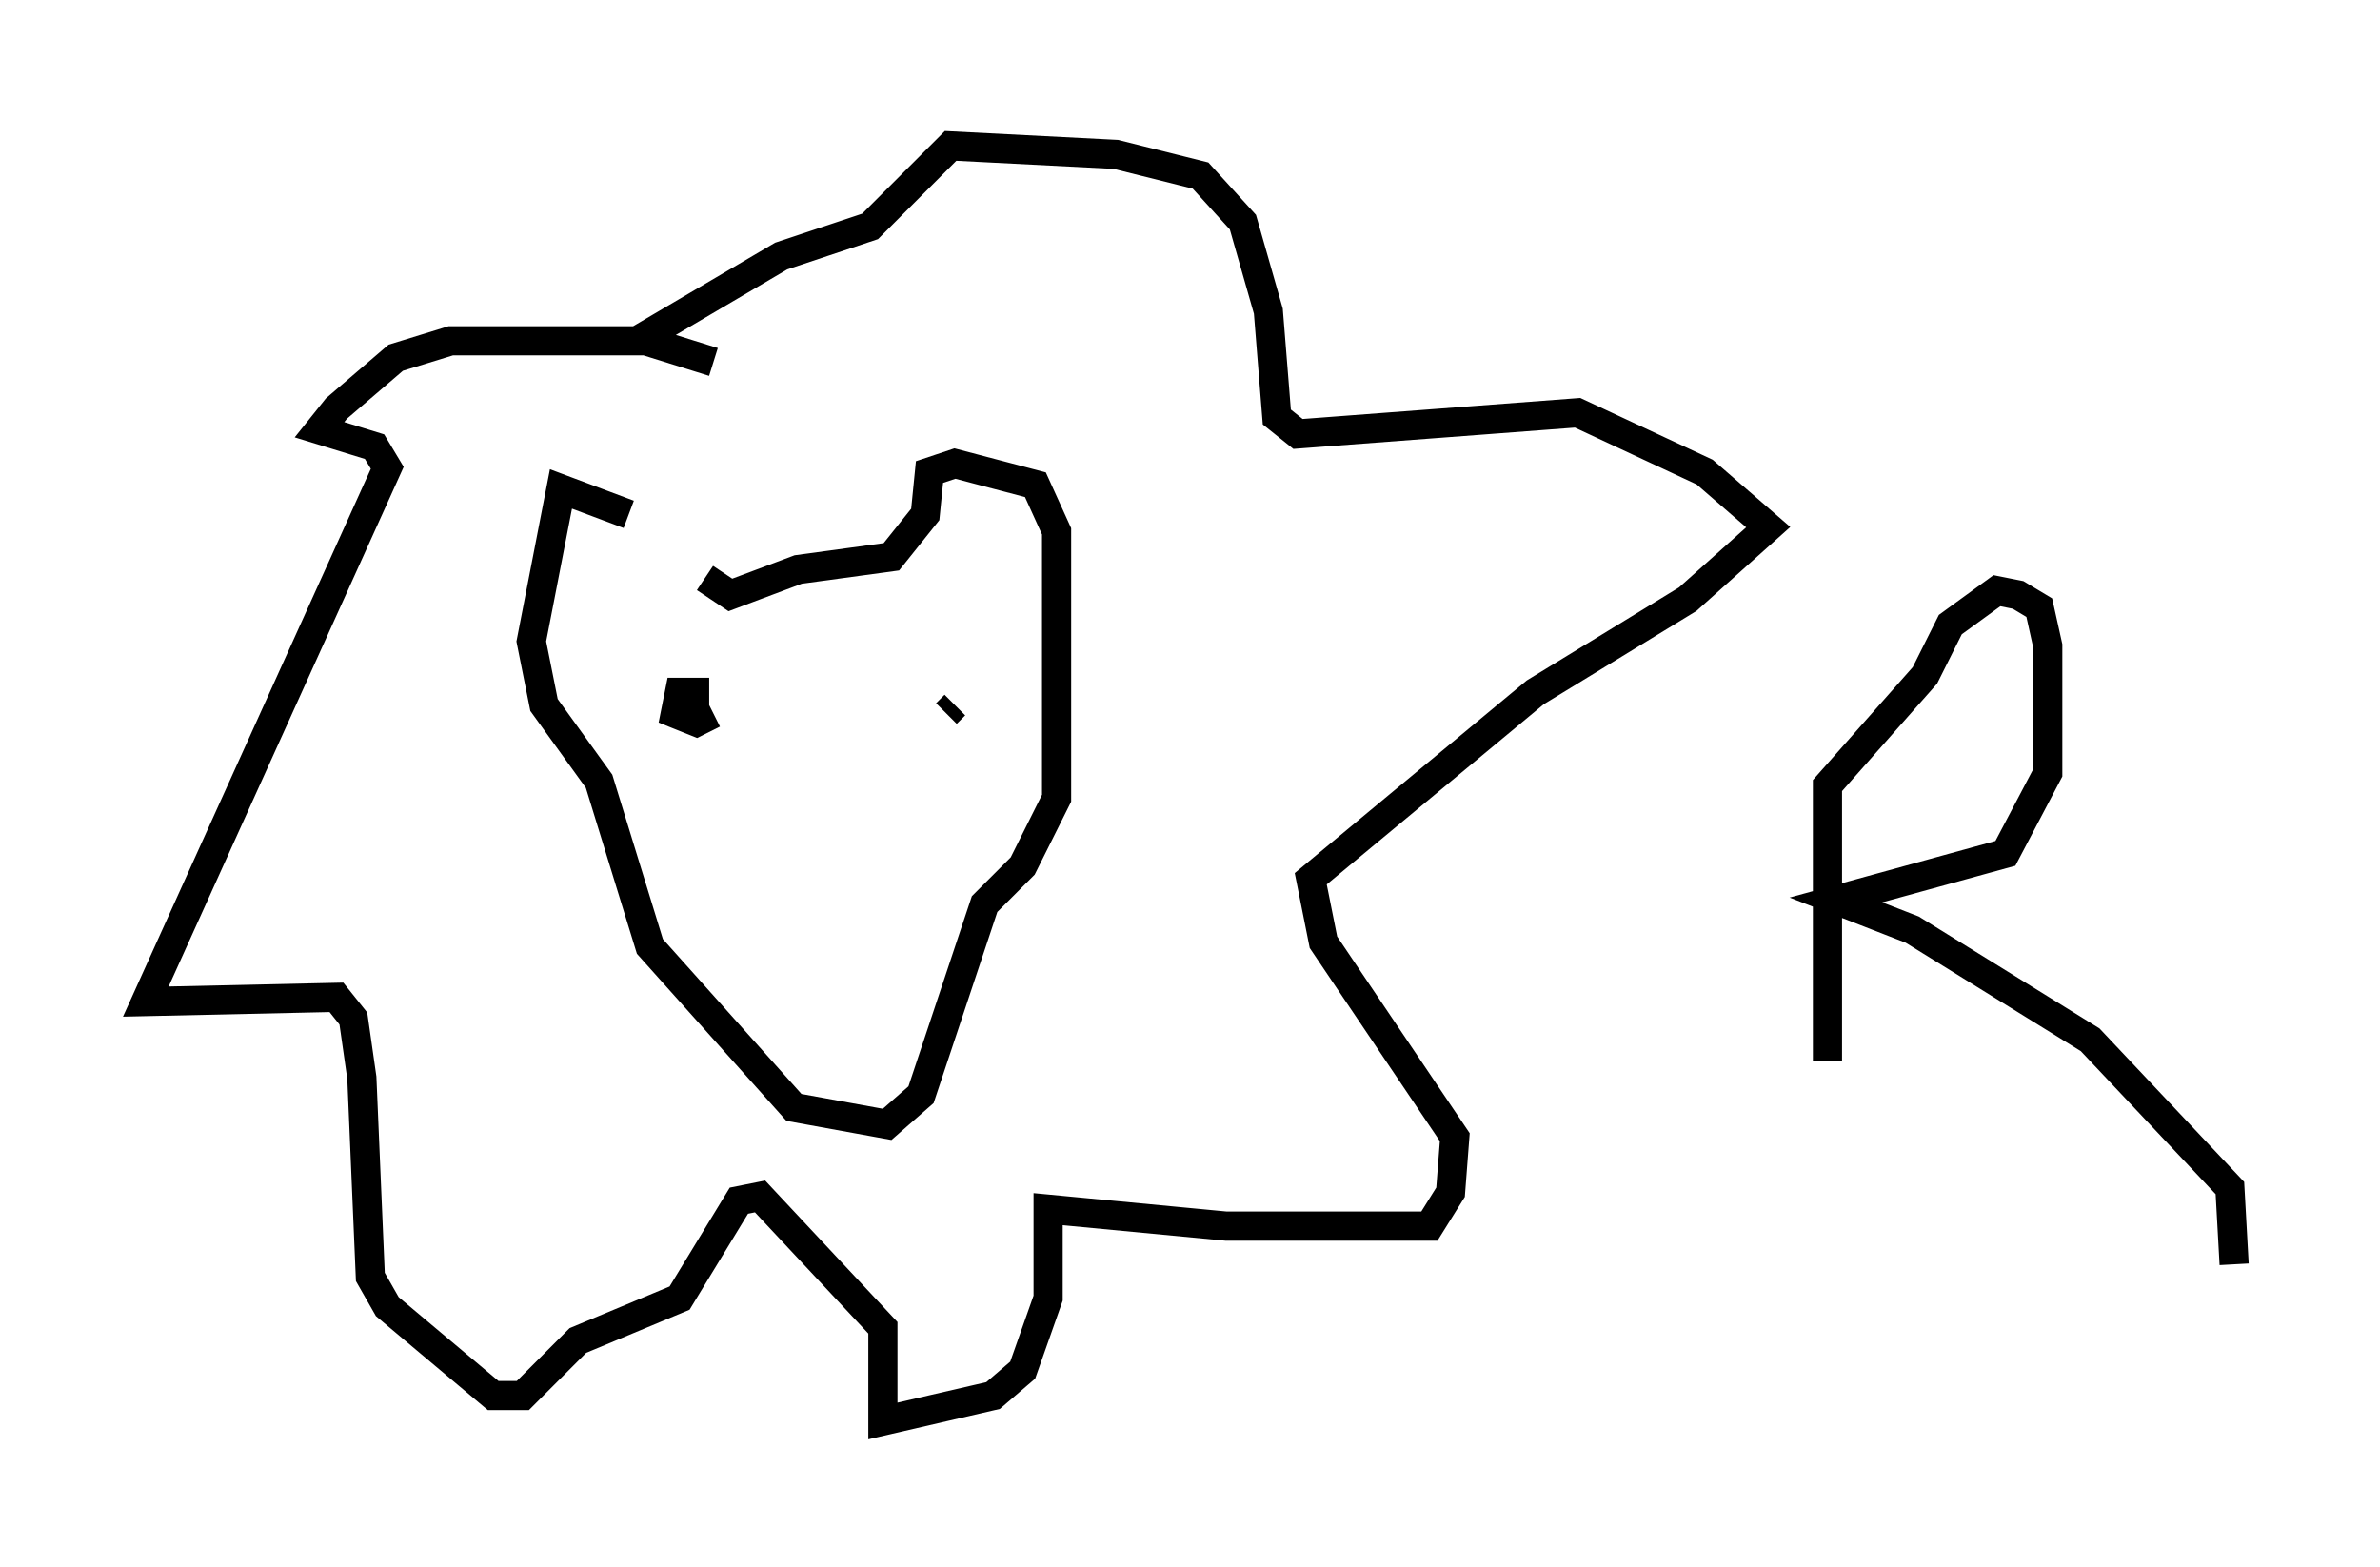 <?xml version="1.0" encoding="utf-8" ?>
<svg baseProfile="full" height="53.721" version="1.1" width="81.609" xmlns="http://www.w3.org/2000/svg" xmlns:ev="http://www.w3.org/2001/xml-events" xmlns:xlink="http://www.w3.org/1999/xlink"><defs /><rect fill="white" height="53.721" width="81.609" x="0" y="0" /><path d="M22.721, 20.397 m-1.162, -2.76 l-2.324, -0.872 -1.017, 5.229 l0.436, 2.179 1.888, 2.615 l1.743, 5.665 4.939, 5.52 l3.196, 0.581 1.162, -1.017 l2.179, -6.536 1.307, -1.307 l1.162, -2.324 0.0, -9.151 l-0.726, -1.598 -2.76, -0.726 l-0.872, 0.291 -0.145, 1.453 l-1.162, 1.453 -3.196, 0.436 l-2.324, 0.872 -0.872, -0.581 m0.145, 3.922 l-1.017, 0.0 -0.145, 0.726 l0.726, 0.291 0.581, -0.291 m7.989, 0.0 l0.291, -0.291 m0.0, 0.0 l0.0, 0.0 m-8.279, -11.765 l-2.324, -0.726 -6.682, 0.0 l-1.888, 0.581 -2.034, 1.743 l-0.581, 0.726 1.888, 0.581 l0.436, 0.726 -8.279, 18.302 l6.536, -0.145 0.581, 0.726 l0.291, 2.034 0.291, 6.827 l0.581, 1.017 3.631, 3.05 l1.017, 0.0 1.888, -1.888 l3.486, -1.453 2.034, -3.341 l0.726, -0.145 4.212, 4.503 l0.0, 3.196 3.777, -0.872 l1.017, -0.872 0.872, -2.469 l0.0, -3.05 6.101, 0.581 l6.972, 0.0 0.726, -1.162 l0.145, -1.888 -4.503, -6.682 l-0.436, -2.179 7.698, -6.391 l5.229, -3.196 2.76, -2.469 l-2.179, -1.888 -4.358, -2.034 l-9.587, 0.726 -0.726, -0.581 l-0.291, -3.631 -0.872, -3.05 l-1.453, -1.598 -2.905, -0.726 l-5.665, -0.291 -2.76, 2.76 l-3.05, 1.017 -4.939, 2.905 m40.816, 24.693 l0.0, -9.441 3.341, -3.777 l0.872, -1.743 1.598, -1.162 l0.726, 0.145 0.726, 0.436 l0.291, 1.307 0.0, 4.358 l-1.453, 2.76 -5.81, 1.598 l2.615, 1.017 6.101, 3.777 l4.793, 5.084 0.145, 2.615 " fill="none" stroke="black" stroke-width="1" /></svg>